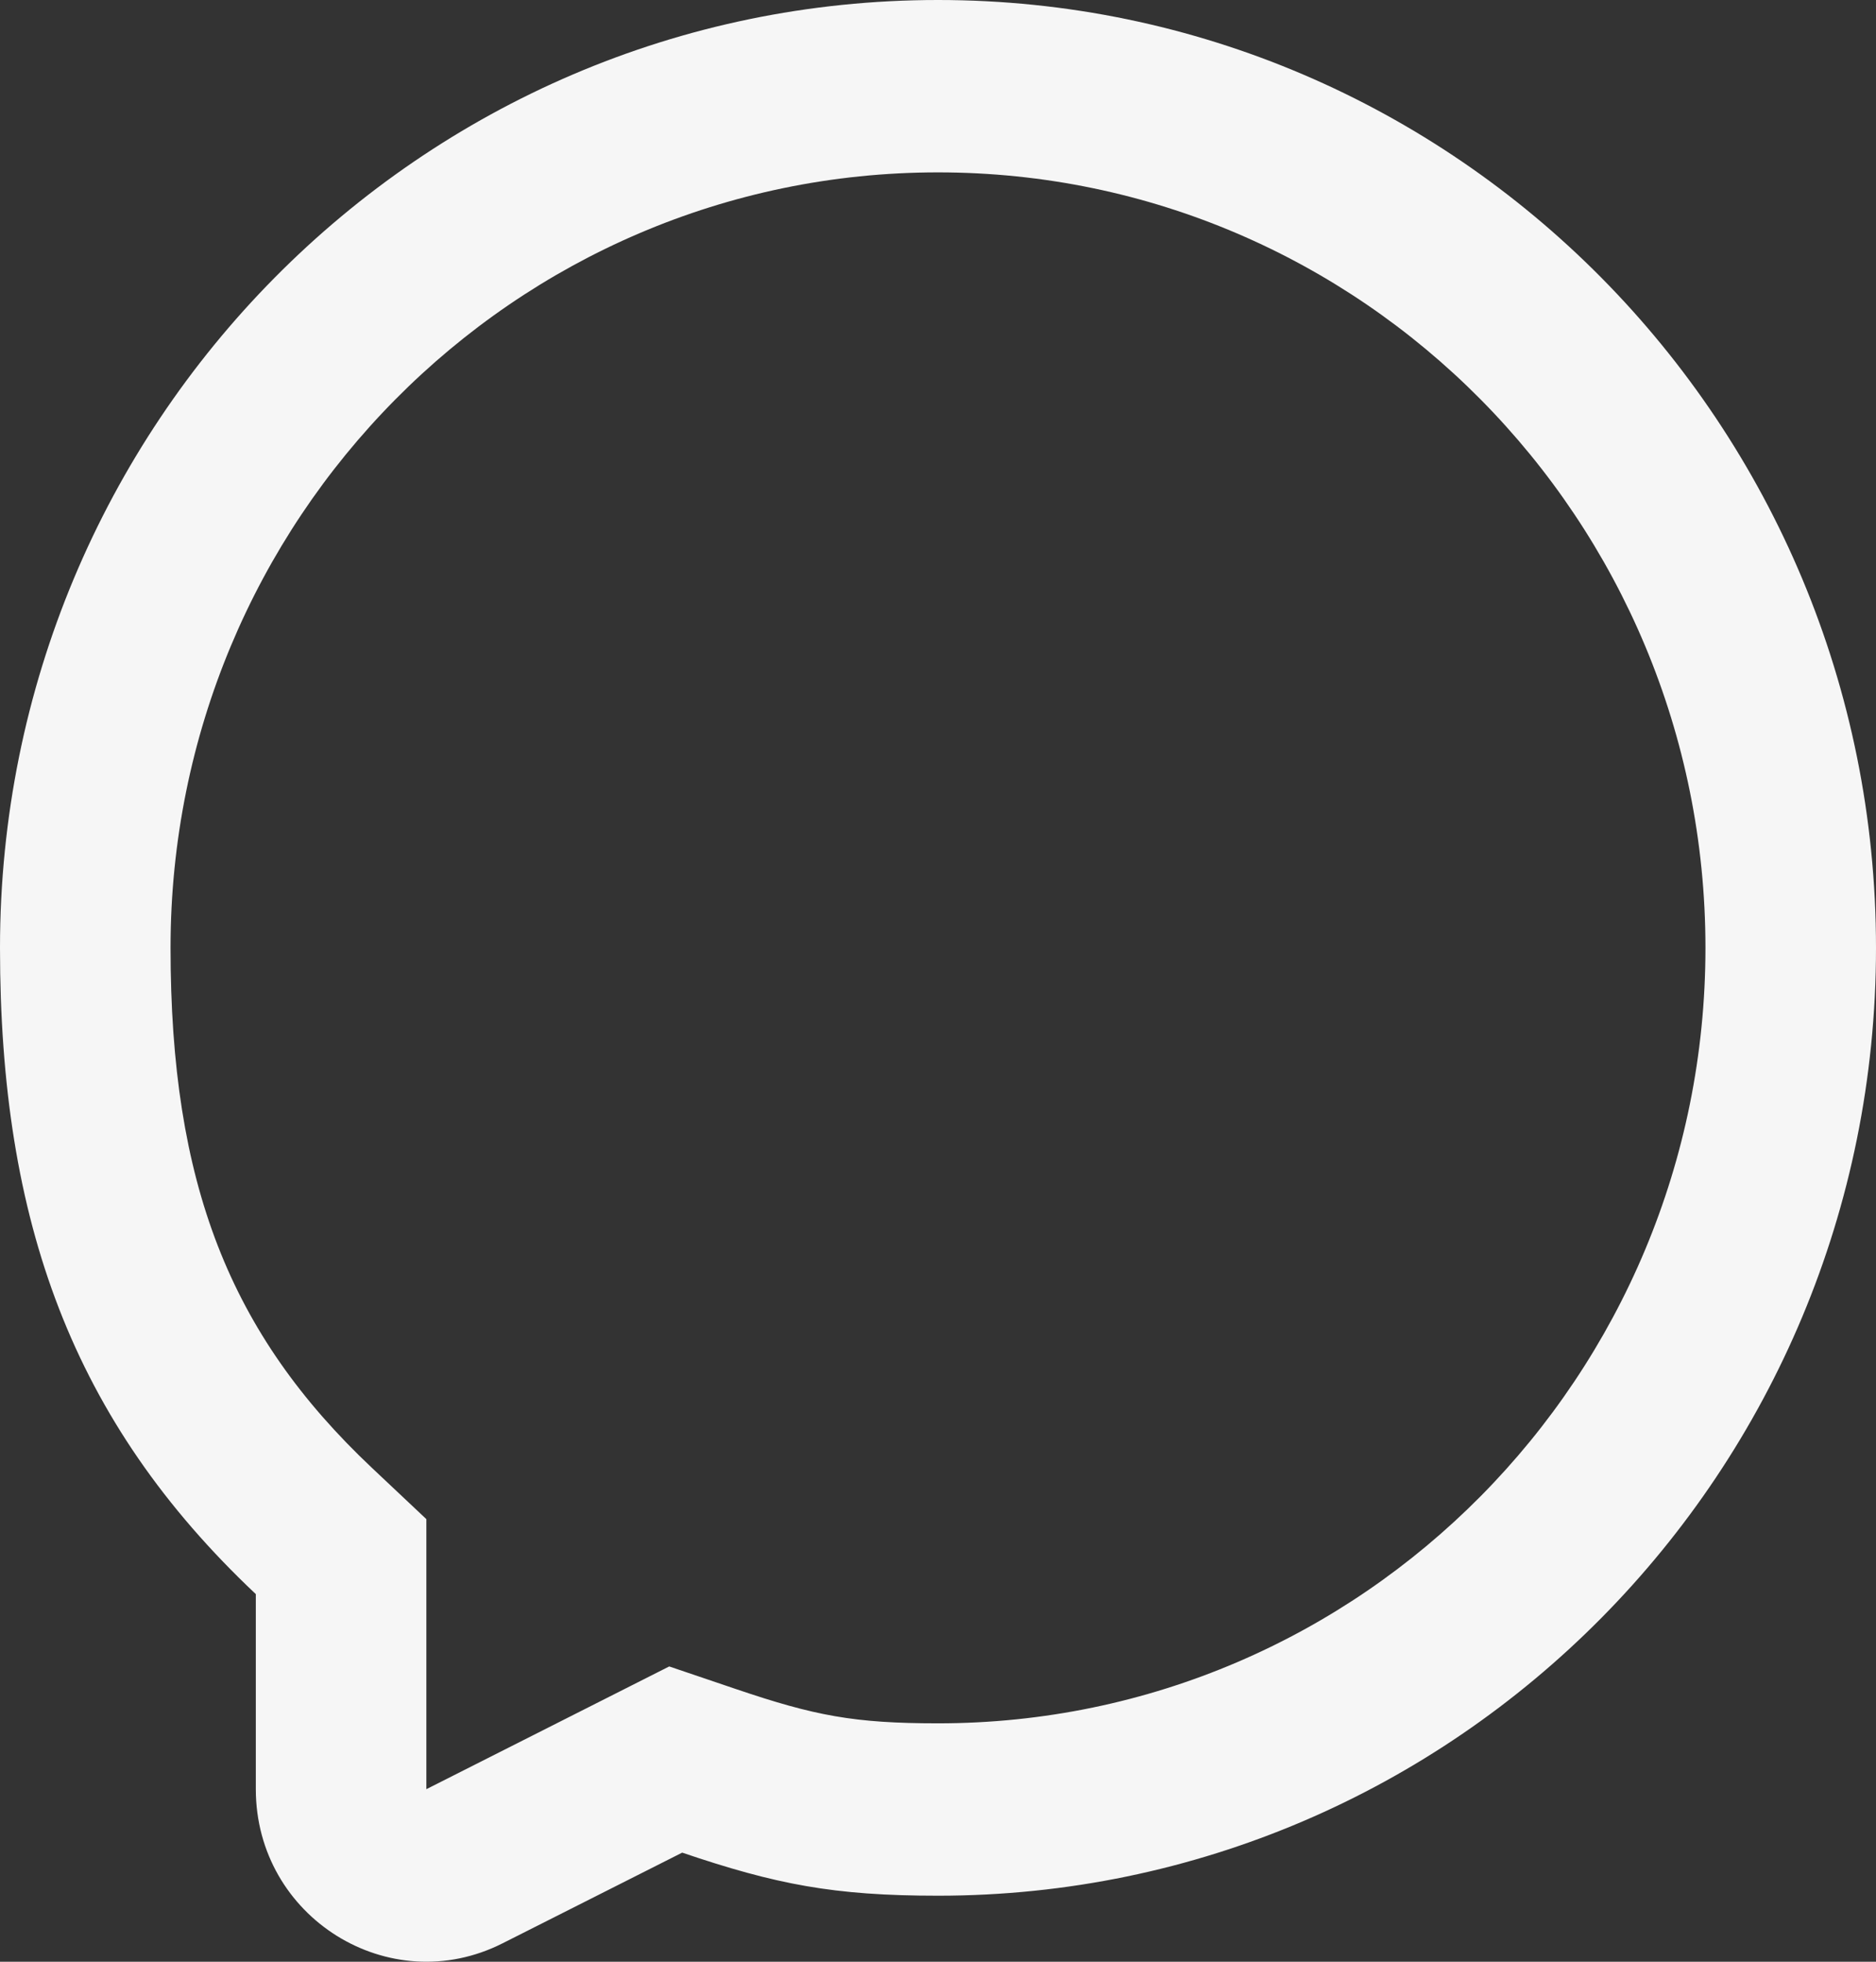 <svg width="22" height="23" viewBox="0 0 22 23" fill="none" xmlns="http://www.w3.org/2000/svg">
<rect x="0" y="0" width="22" height="23" fill="#333333" stroke="none"/>
<path fill-rule="evenodd" clip-rule="evenodd" d="M11 22.226C9.776 22.226 9.099 22.093 8 21.721L5.894 22.784C4.565 23.456 3 22.479 3 20.977V18.69C0.847 16.661 0 14.322 0 11.113C0 4.975 4.925 0 11 0C17.075 0 22 4.975 22 11.113C22 17.25 17.075 22.226 11 22.226ZM5 17.811L4.364 17.212C2.691 15.636 2 13.874 2 11.113C2 6.091 6.029 2.021 11 2.021C15.971 2.021 20 6.091 20 11.113C20 16.134 15.971 20.205 11 20.205C10.014 20.205 9.552 20.115 8.636 19.805L7.848 19.538L5 20.977V17.811Z" fill="#F6F6F6"/>
</svg>
